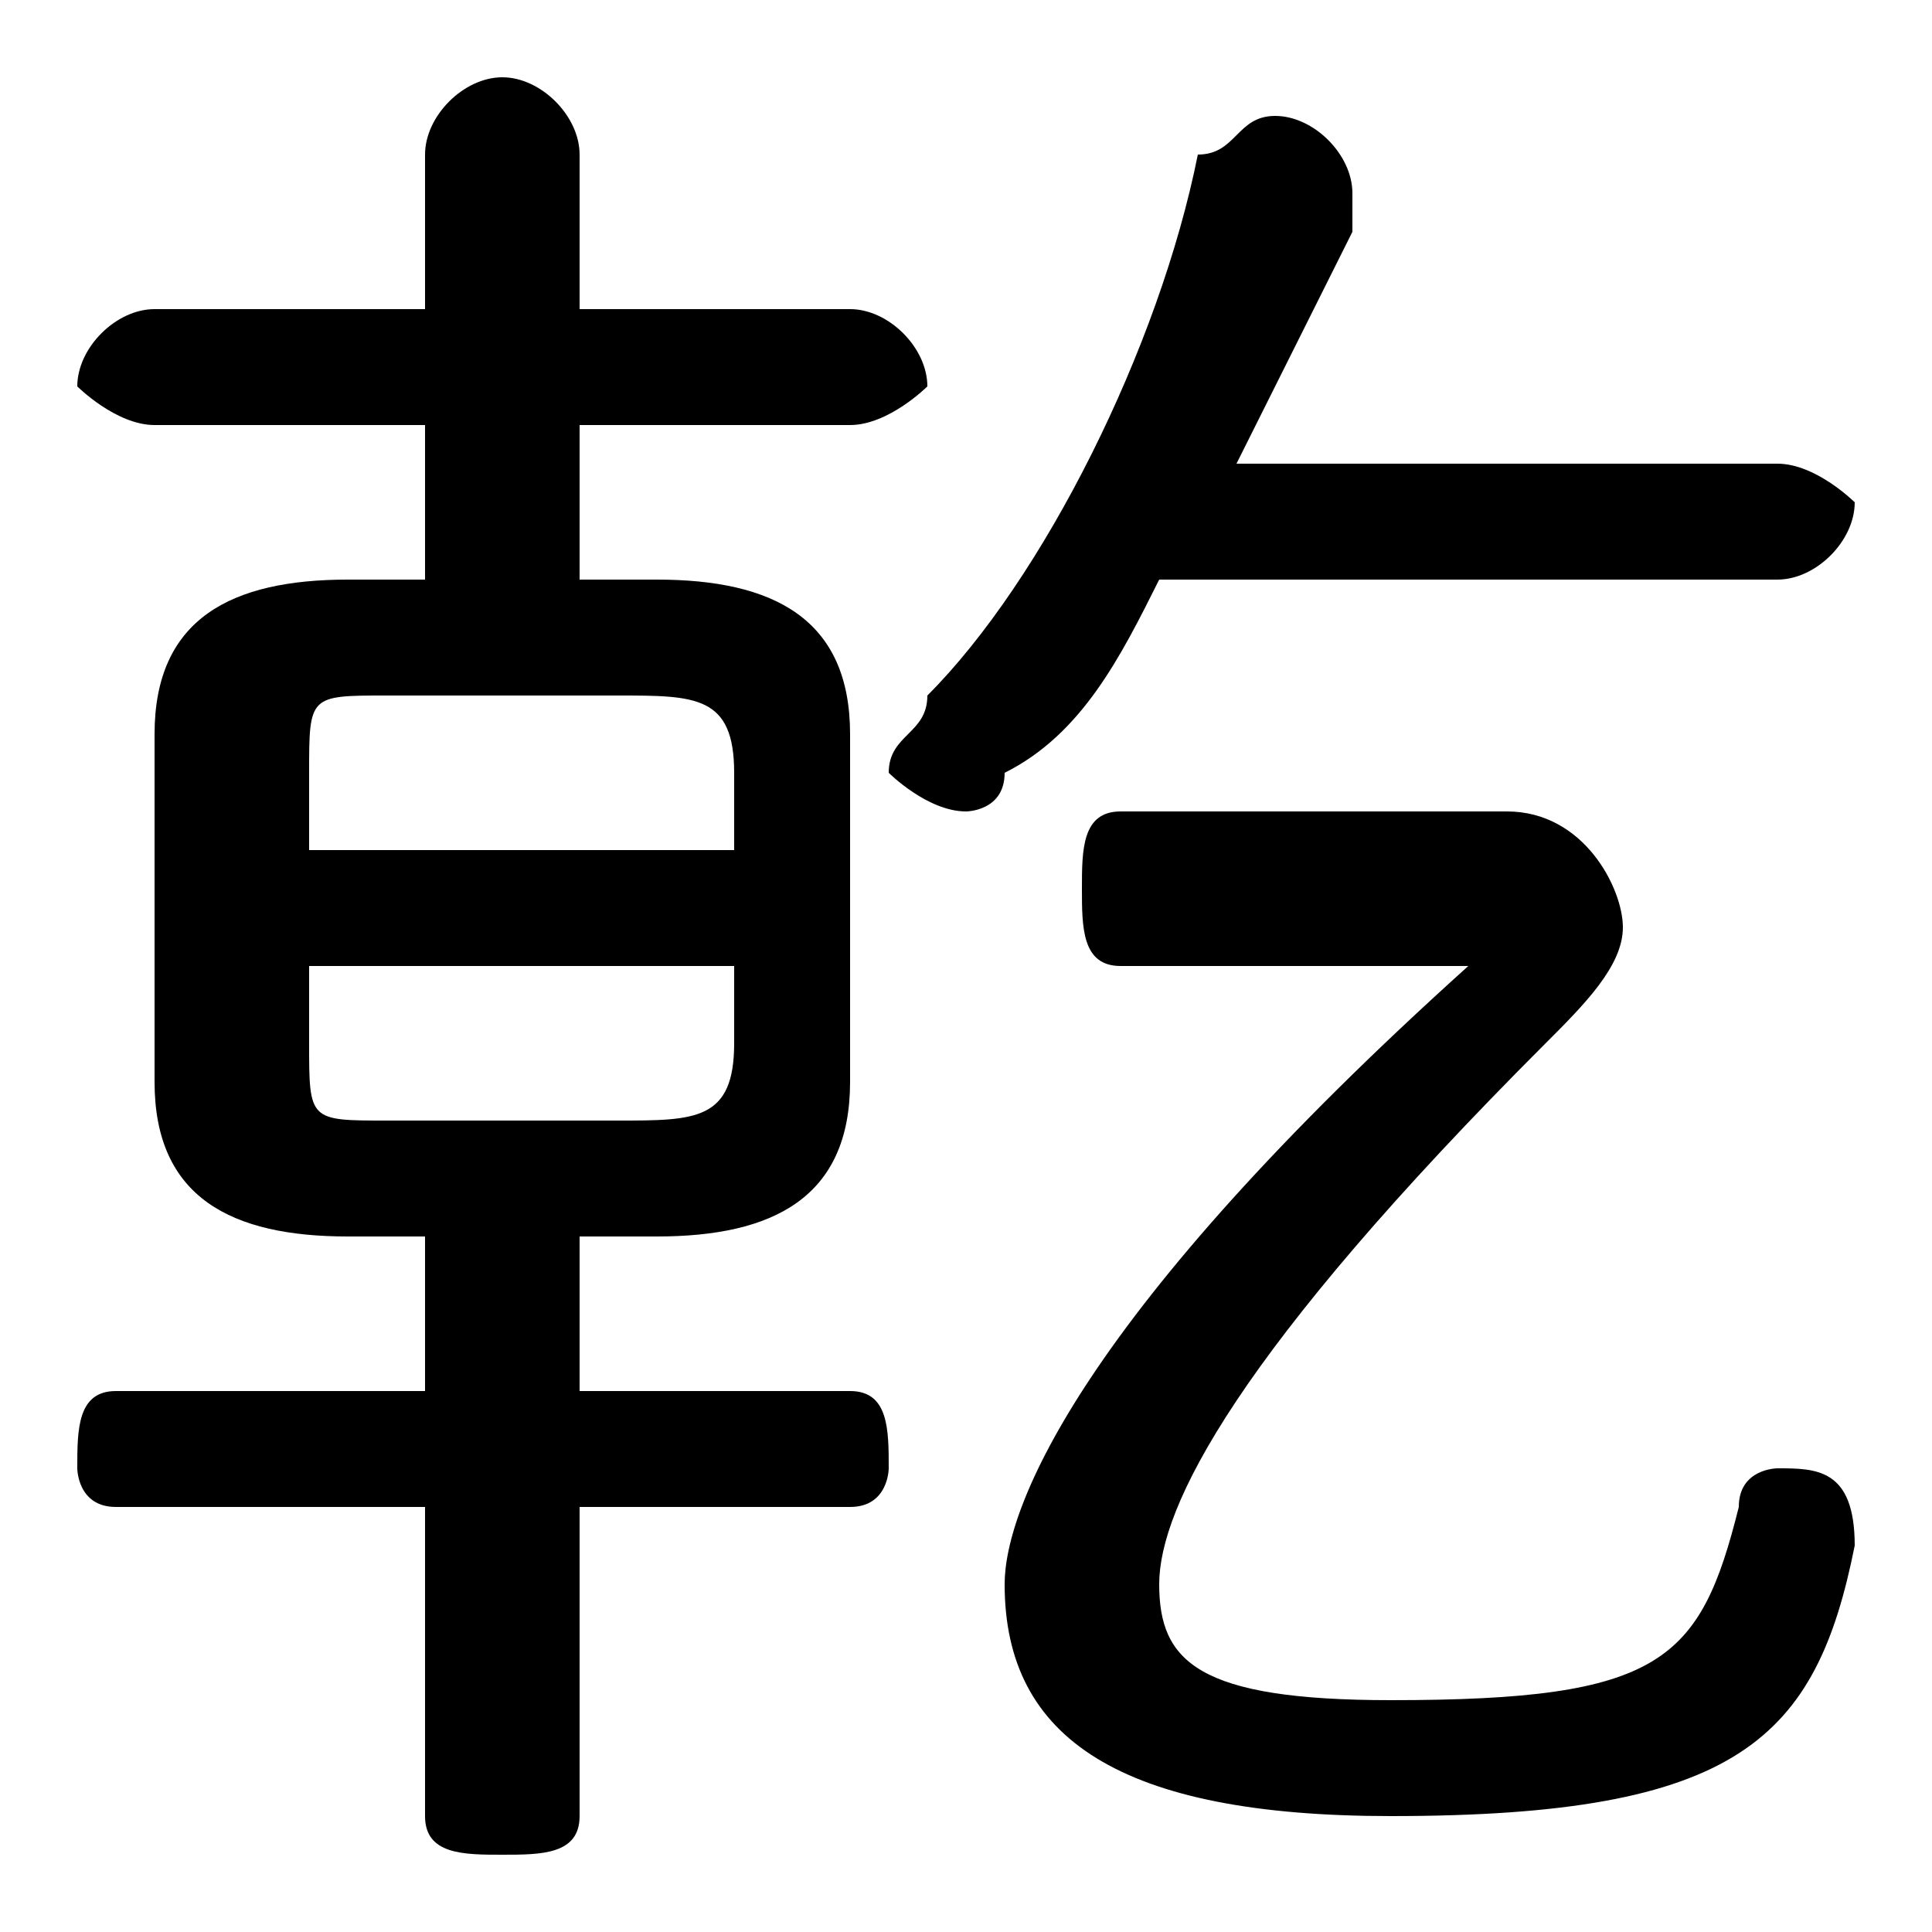 <svg xmlns="http://www.w3.org/2000/svg" viewBox="0 -44.0 50.0 50.0">
    <rect x="0" y="-44.0" width="50.0" height="50.0" fill="#808080" stroke="none"/>
    <g transform="scale(1, -1)">
        <!-- ボディの枠 -->
        <rect x="0" y="-6.0" width="50.0" height="50.0"
            stroke="white" fill="white"/>
        <!-- グリフ座標系の原点 -->
        <circle cx="0" cy="0" r="5" fill="white"/>
        <!-- グリフのアウトライン -->
        <g style="fill:black;stroke:#000000;stroke-width:0;stroke-linecap:round;stroke-linejoin:round;">
        <path d="M 17.0 12.0 C 20.0 12.0 22.0 13.0 22.0 16.0 L 22.0 25.0 C 22.0 28.0 20.0 29.0 17.0 29.0 L 15.0 29.0 L 15.0 33.0 L 22.0 33.0 C 23.0 33.0 24.0 34.0 24.0 34.0 C 24.0 35.0 23.0 36.0 22.0 36.0 L 15.0 36.0 L 15.0 40.0 C 15.0 41.0 14.0 42.0 13.0 42.0 C 12.0 42.0 11.0 41.0 11.0 40.0 L 11.0 36.0 L 4.0 36.0 C 3.0 36.0 2.0 35.0 2.0 34.0 C 2.0 34.0 3.0 33.0 4.0 33.0 L 11.0 33.0 L 11.0 29.0 L 9.0 29.0 C 6.0 29.0 4.0 28.0 4.0 25.0 L 4.0 16.0 C 4.0 13.0 6.0 12.0 9.0 12.0 L 11.0 12.0 L 11.0 8.0 L 3.0 8.0 C 2.0 8.0 2.0 7.0 2.0 6.0 C 2.0 6.0 2.0 5.0 3.0 5.0 L 11.0 5.0 L 11.0 -3.0 C 11.0 -4.0 12.0 -4.0 13.0 -4.0 C 14.0 -4.0 15.0 -4.0 15.0 -3.0 L 15.0 5.0 L 22.0 5.0 C 23.0 5.0 23.0 6.0 23.0 6.0 C 23.0 7.0 23.0 8.0 22.0 8.0 L 15.0 8.0 L 15.0 12.0 Z M 10.0 15.0 C 8.0 15.0 8.0 15.0 8.0 17.0 L 8.0 19.0 L 19.0 19.0 L 19.0 17.0 C 19.0 15.0 18.0 15.0 16.0 15.0 Z M 19.0 22.0 L 8.0 22.0 L 8.0 24.0 C 8.0 26.0 8.0 26.0 10.0 26.0 L 16.0 26.0 C 18.0 26.0 19.0 26.0 19.0 24.0 Z M 46.0 29.0 C 47.0 29.0 48.0 30.0 48.0 31.0 C 48.0 31.0 47.0 32.0 46.0 32.0 L 32.0 32.0 C 33.0 34.0 34.0 36.0 35.0 38.0 C 35.0 39.0 35.0 39.0 35.0 39.0 C 35.0 40.0 34.0 41.0 33.0 41.0 C 32.0 41.0 32.0 40.0 31.0 40.0 C 30.0 35.0 27.0 29.0 24.0 26.0 C 24.0 25.0 23.0 25.0 23.0 24.0 C 23.0 24.0 24.0 23.0 25.0 23.0 C 25.0 23.0 26.0 23.0 26.0 24.0 C 28.0 25.0 29.0 27.0 30.0 29.0 Z M 29.0 23.0 C 28.0 23.0 28.0 22.0 28.0 21.0 C 28.0 20.0 28.0 19.0 29.0 19.0 L 38.0 19.0 L 38.0 19.0 C 28.0 10.0 26.0 5.0 26.0 3.0 C 26.0 -1.0 29.0 -3.0 36.0 -3.0 C 45.0 -3.0 47.0 -1.0 48.0 4.0 C 48.0 6.0 47.0 6.0 46.0 6.0 C 46.0 6.0 45.0 6.0 45.0 5.0 C 44.0 1.0 43.0 0.0 36.0 0.0 C 31.0 0.0 30.0 1.0 30.0 3.0 C 30.0 5.0 32.0 9.0 40.0 17.0 C 41.0 18.0 42.0 19.0 42.0 20.0 C 42.0 21.0 41.0 23.0 39.0 23.0 Z"/>
    </g>
    </g>
</svg>
